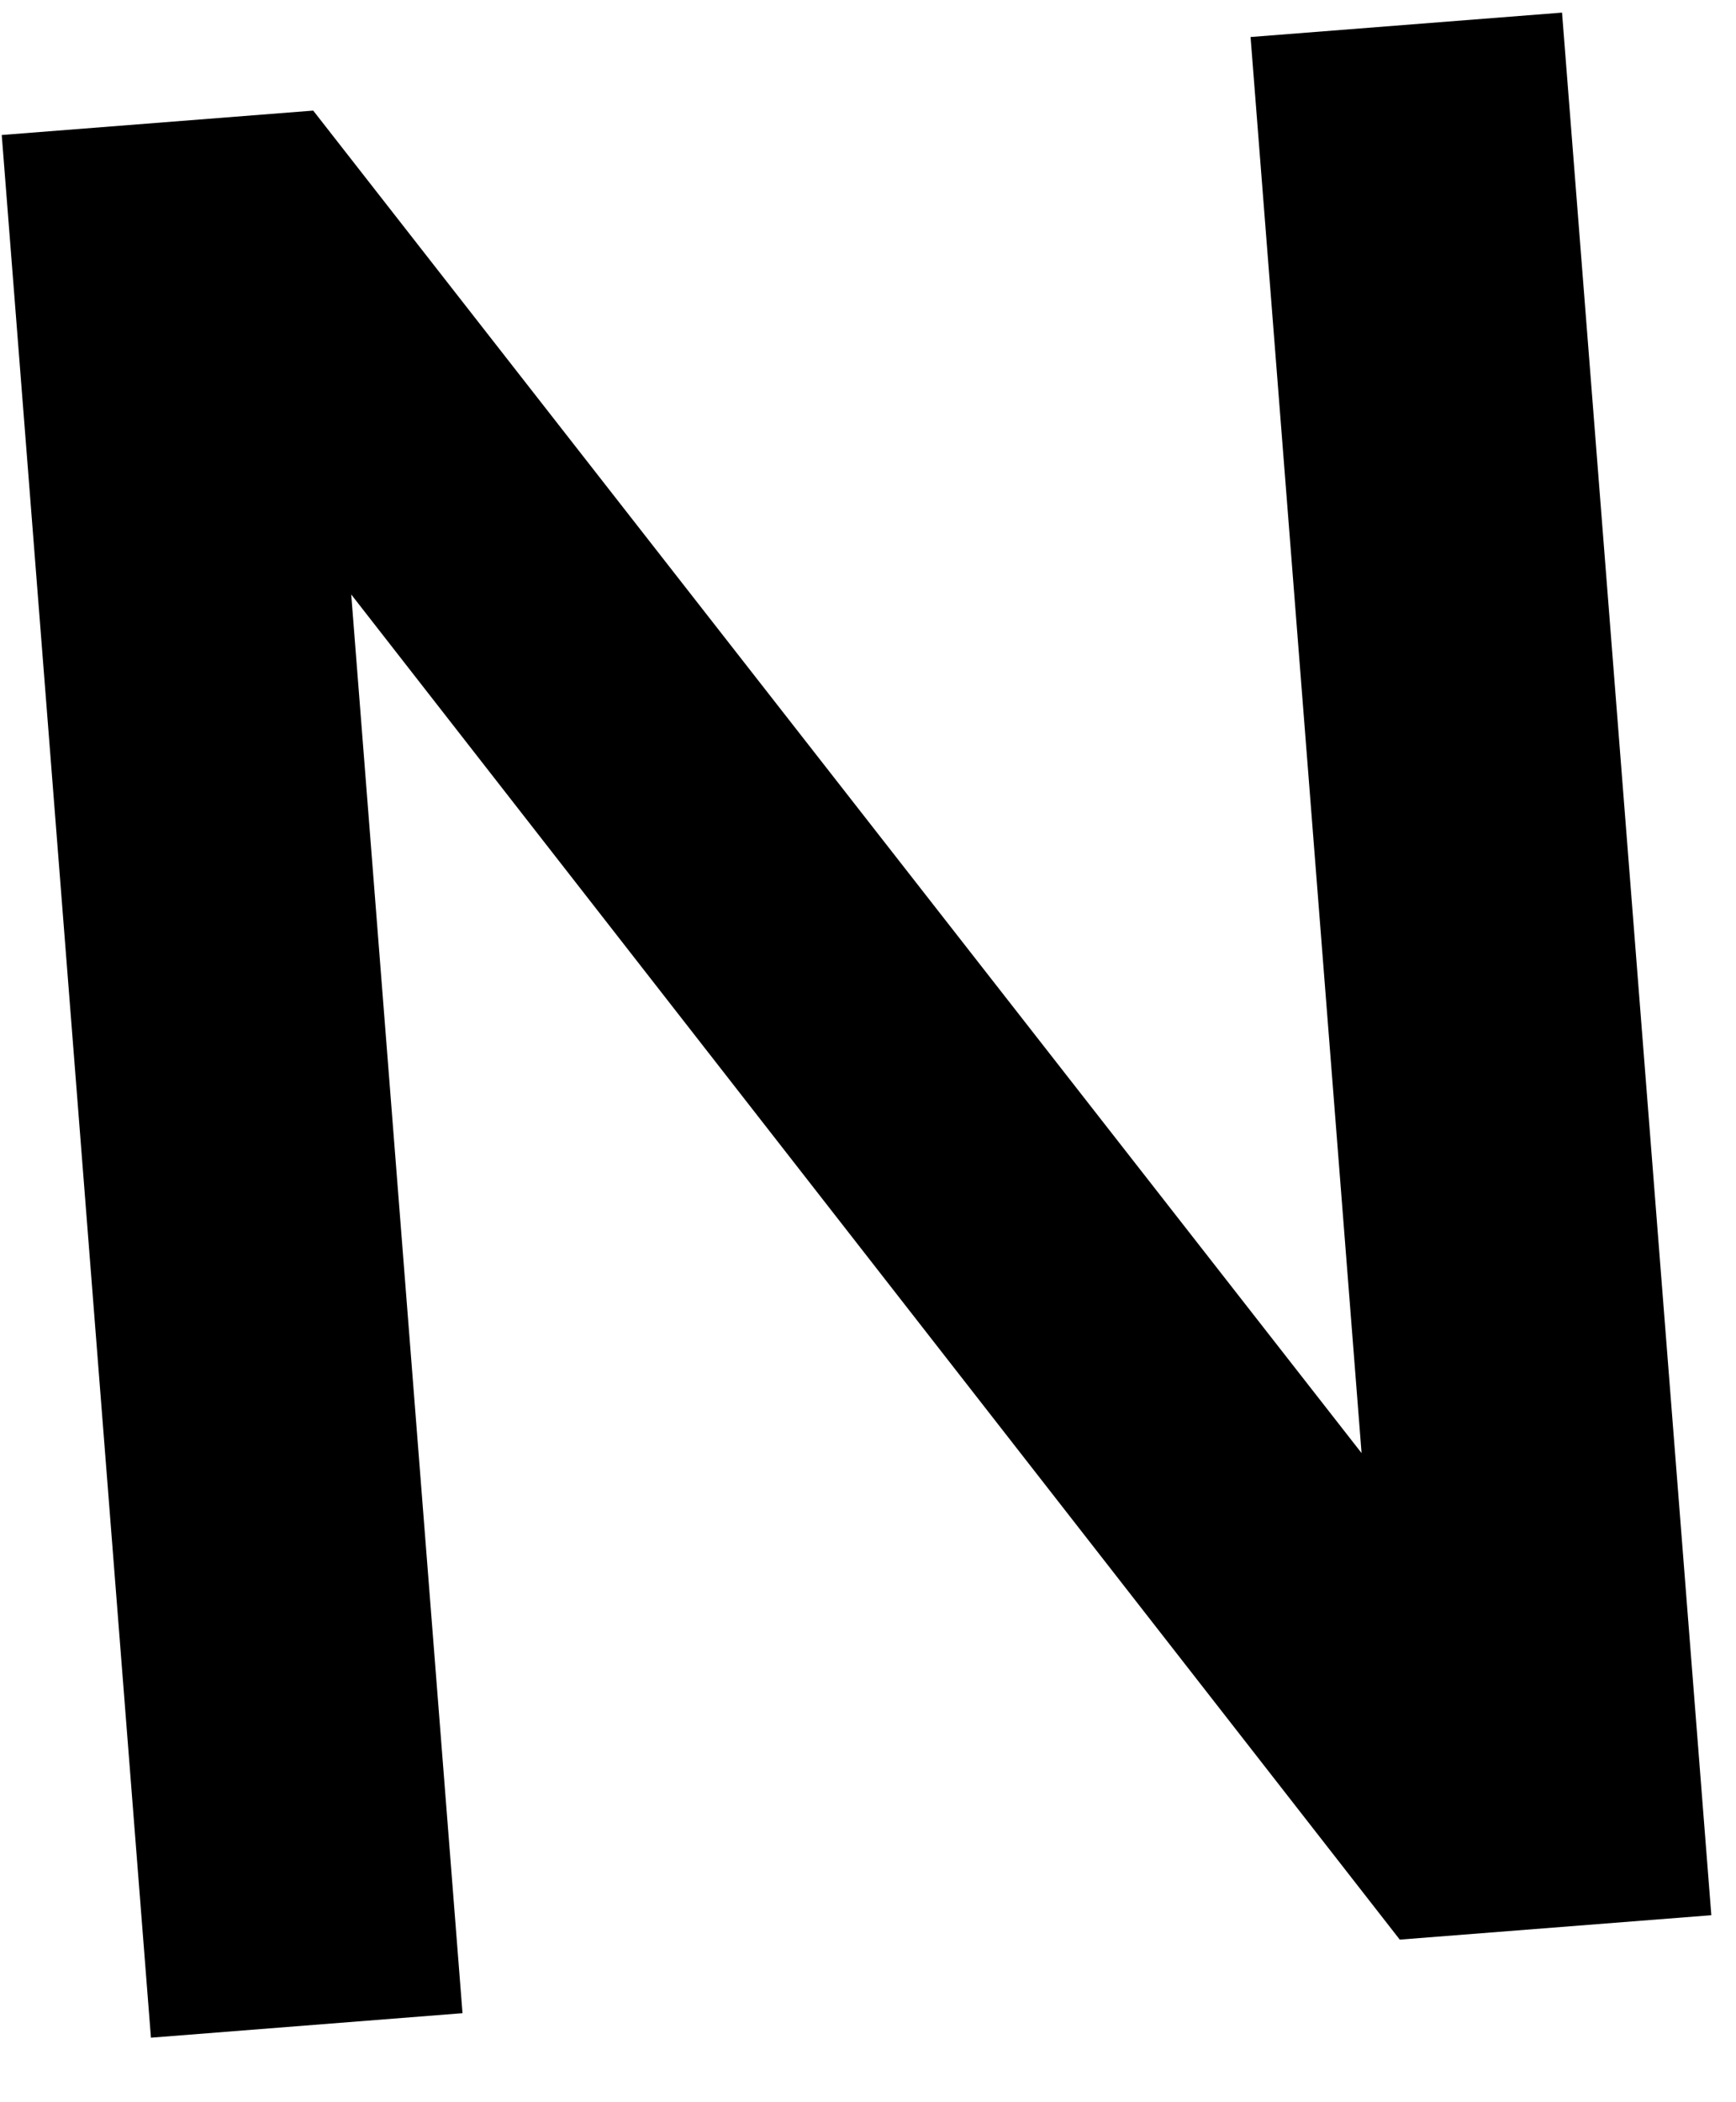 <svg width="19" height="23" viewBox="0 0 19 23" fill="none" xmlns="http://www.w3.org/2000/svg">
<path d="M13.687 0.405L14.902 15.898L3.428 1.21L0.019 1.477L1.652 22.294L5.062 22.026L3.844 6.504L15.32 21.221L18.73 20.954L17.096 0.138L13.687 0.405Z" fill="black"/>
</svg>
